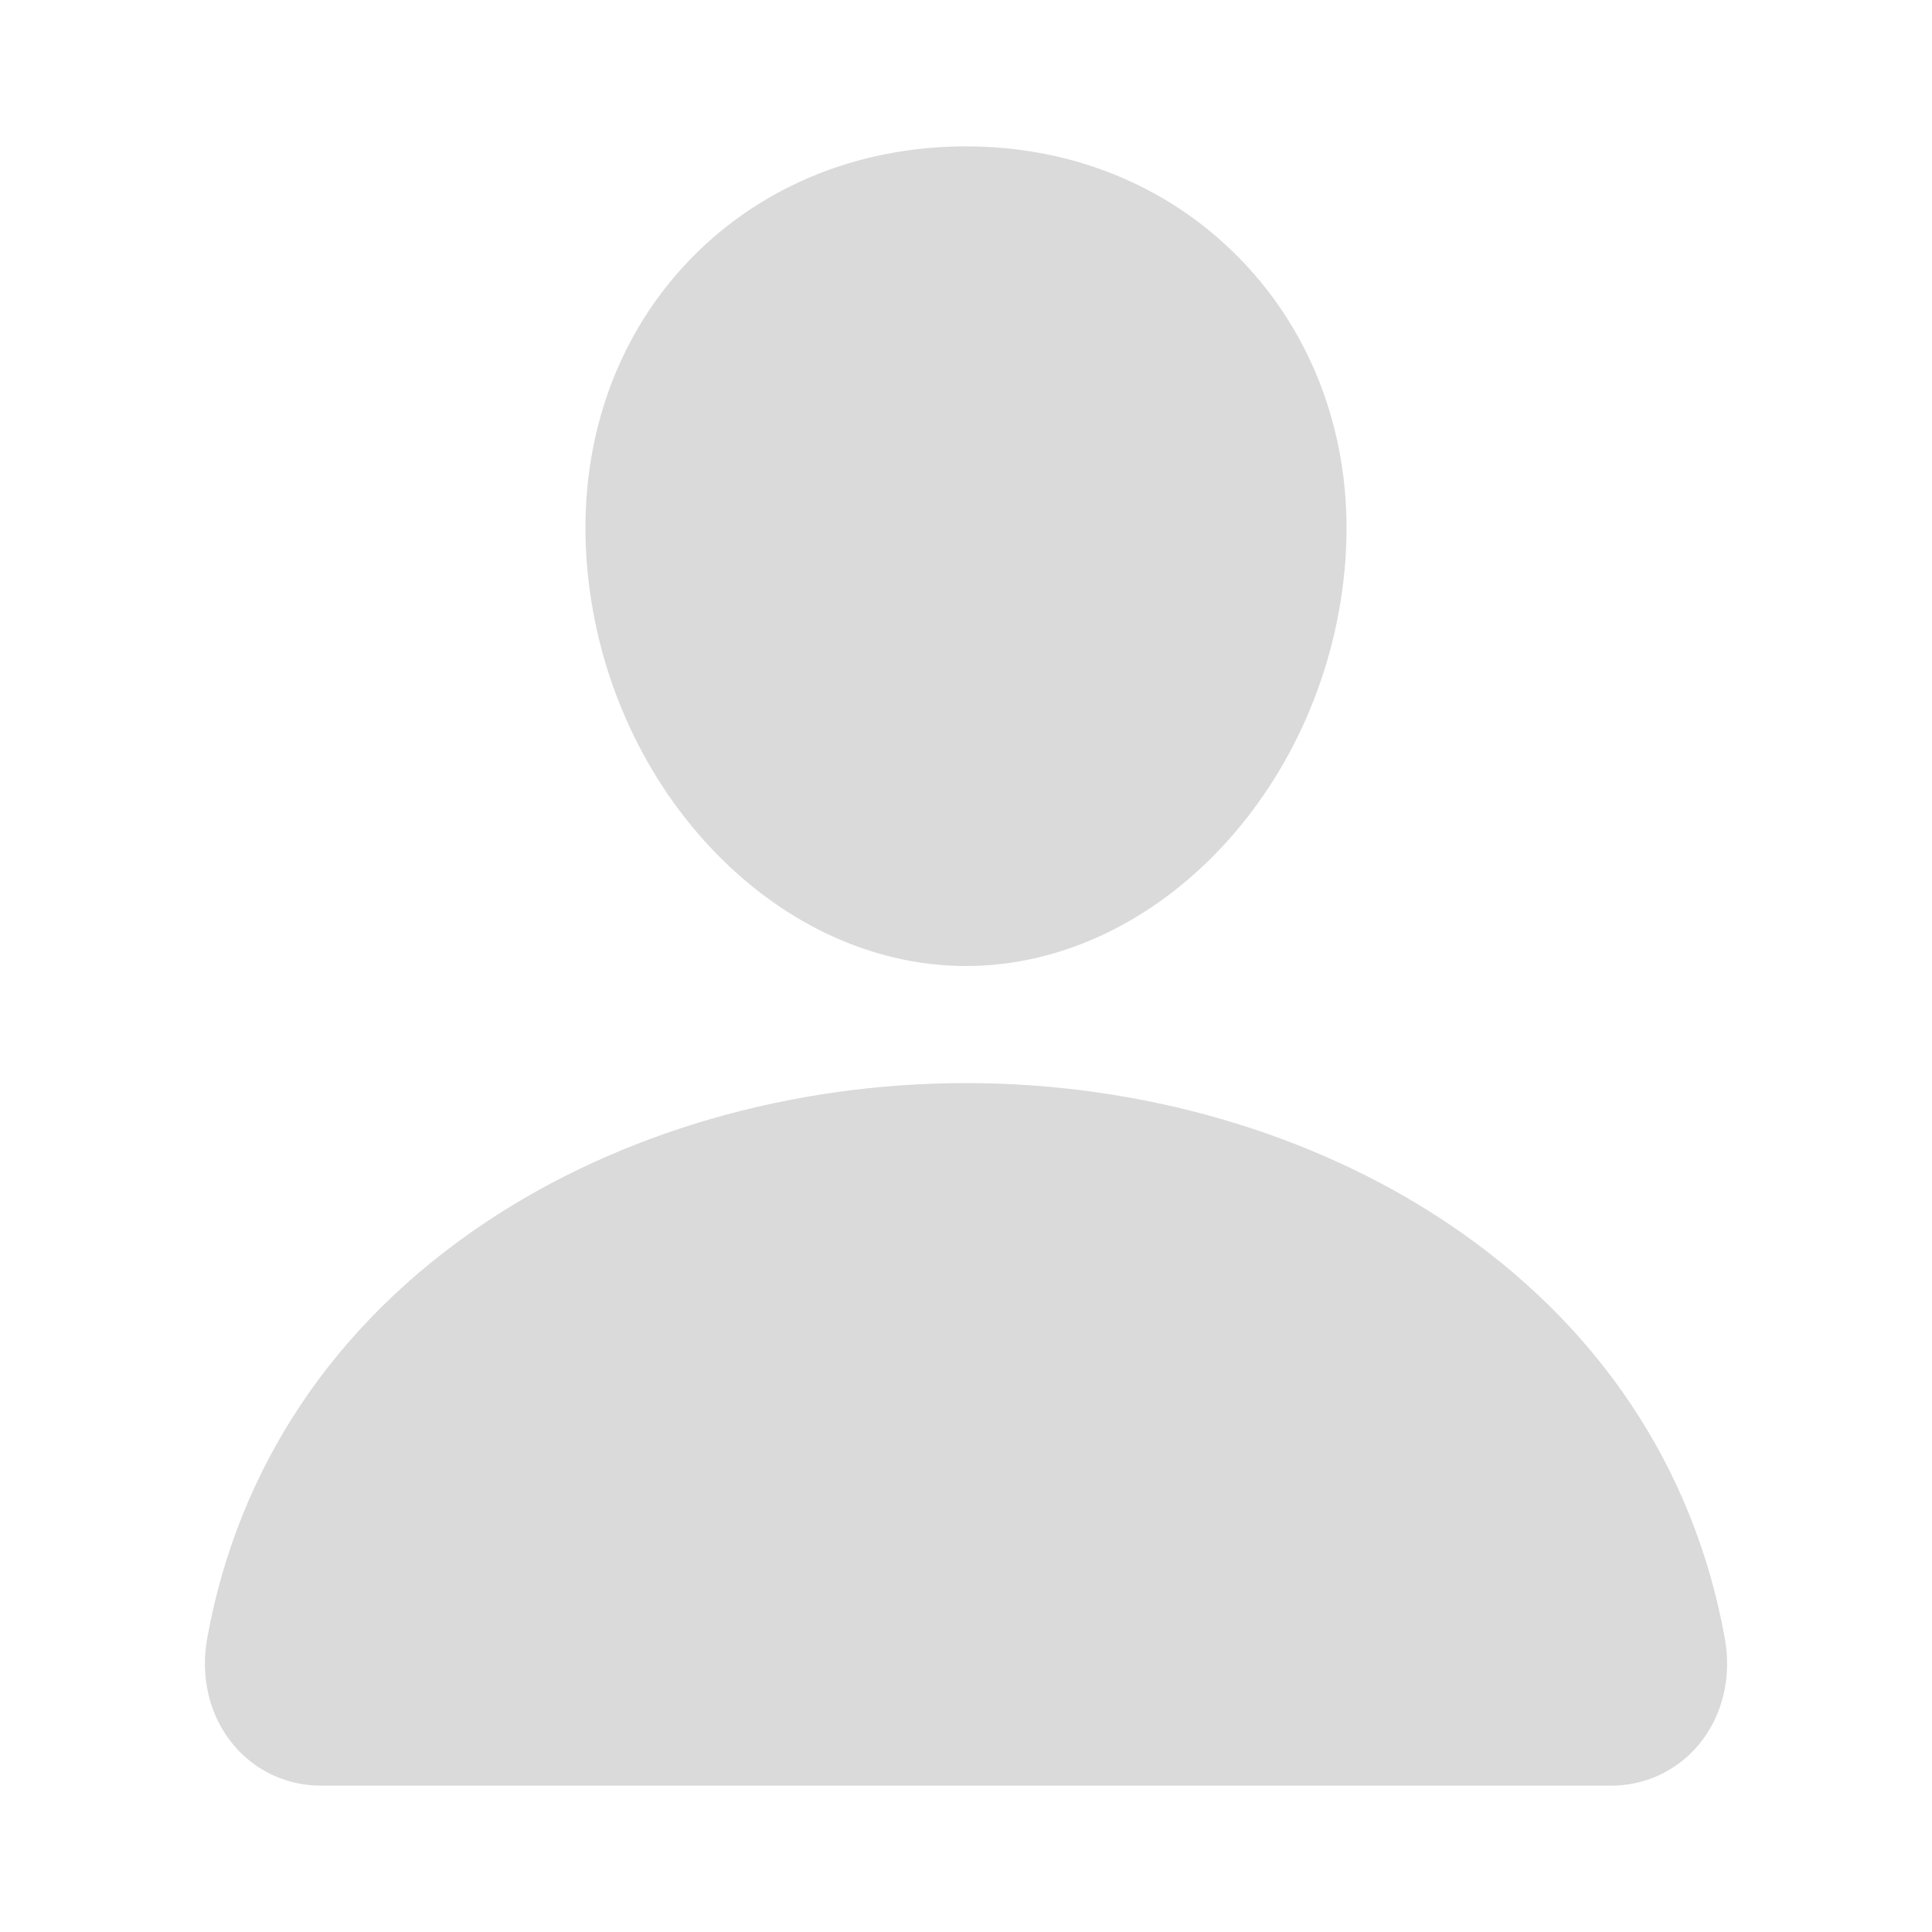 <svg width="33" height="33" viewBox="0 0 33 33" fill="none" xmlns="http://www.w3.org/2000/svg">
<path d="M21.29 4.536C20.074 3.223 18.375 2.5 16.5 2.5C14.615 2.5 12.911 3.219 11.7 4.524C10.476 5.843 9.88 7.636 10.02 9.572C10.298 13.392 13.204 16.5 16.5 16.5C19.796 16.5 22.698 13.393 22.98 9.574C23.121 7.655 22.521 5.866 21.29 4.536ZM27.5 30.5H5.5C5.212 30.504 4.927 30.443 4.665 30.323C4.404 30.203 4.172 30.025 3.988 29.804C3.581 29.319 3.418 28.656 3.539 27.985C4.066 25.059 5.713 22.601 8.3 20.875C10.599 19.343 13.511 18.5 16.5 18.5C19.489 18.5 22.401 19.344 24.7 20.875C27.288 22.6 28.934 25.058 29.461 27.984C29.583 28.655 29.419 29.318 29.013 29.804C28.828 30.025 28.597 30.202 28.335 30.323C28.073 30.443 27.788 30.504 27.5 30.5Z" fill="#DADADA"/>
</svg>
